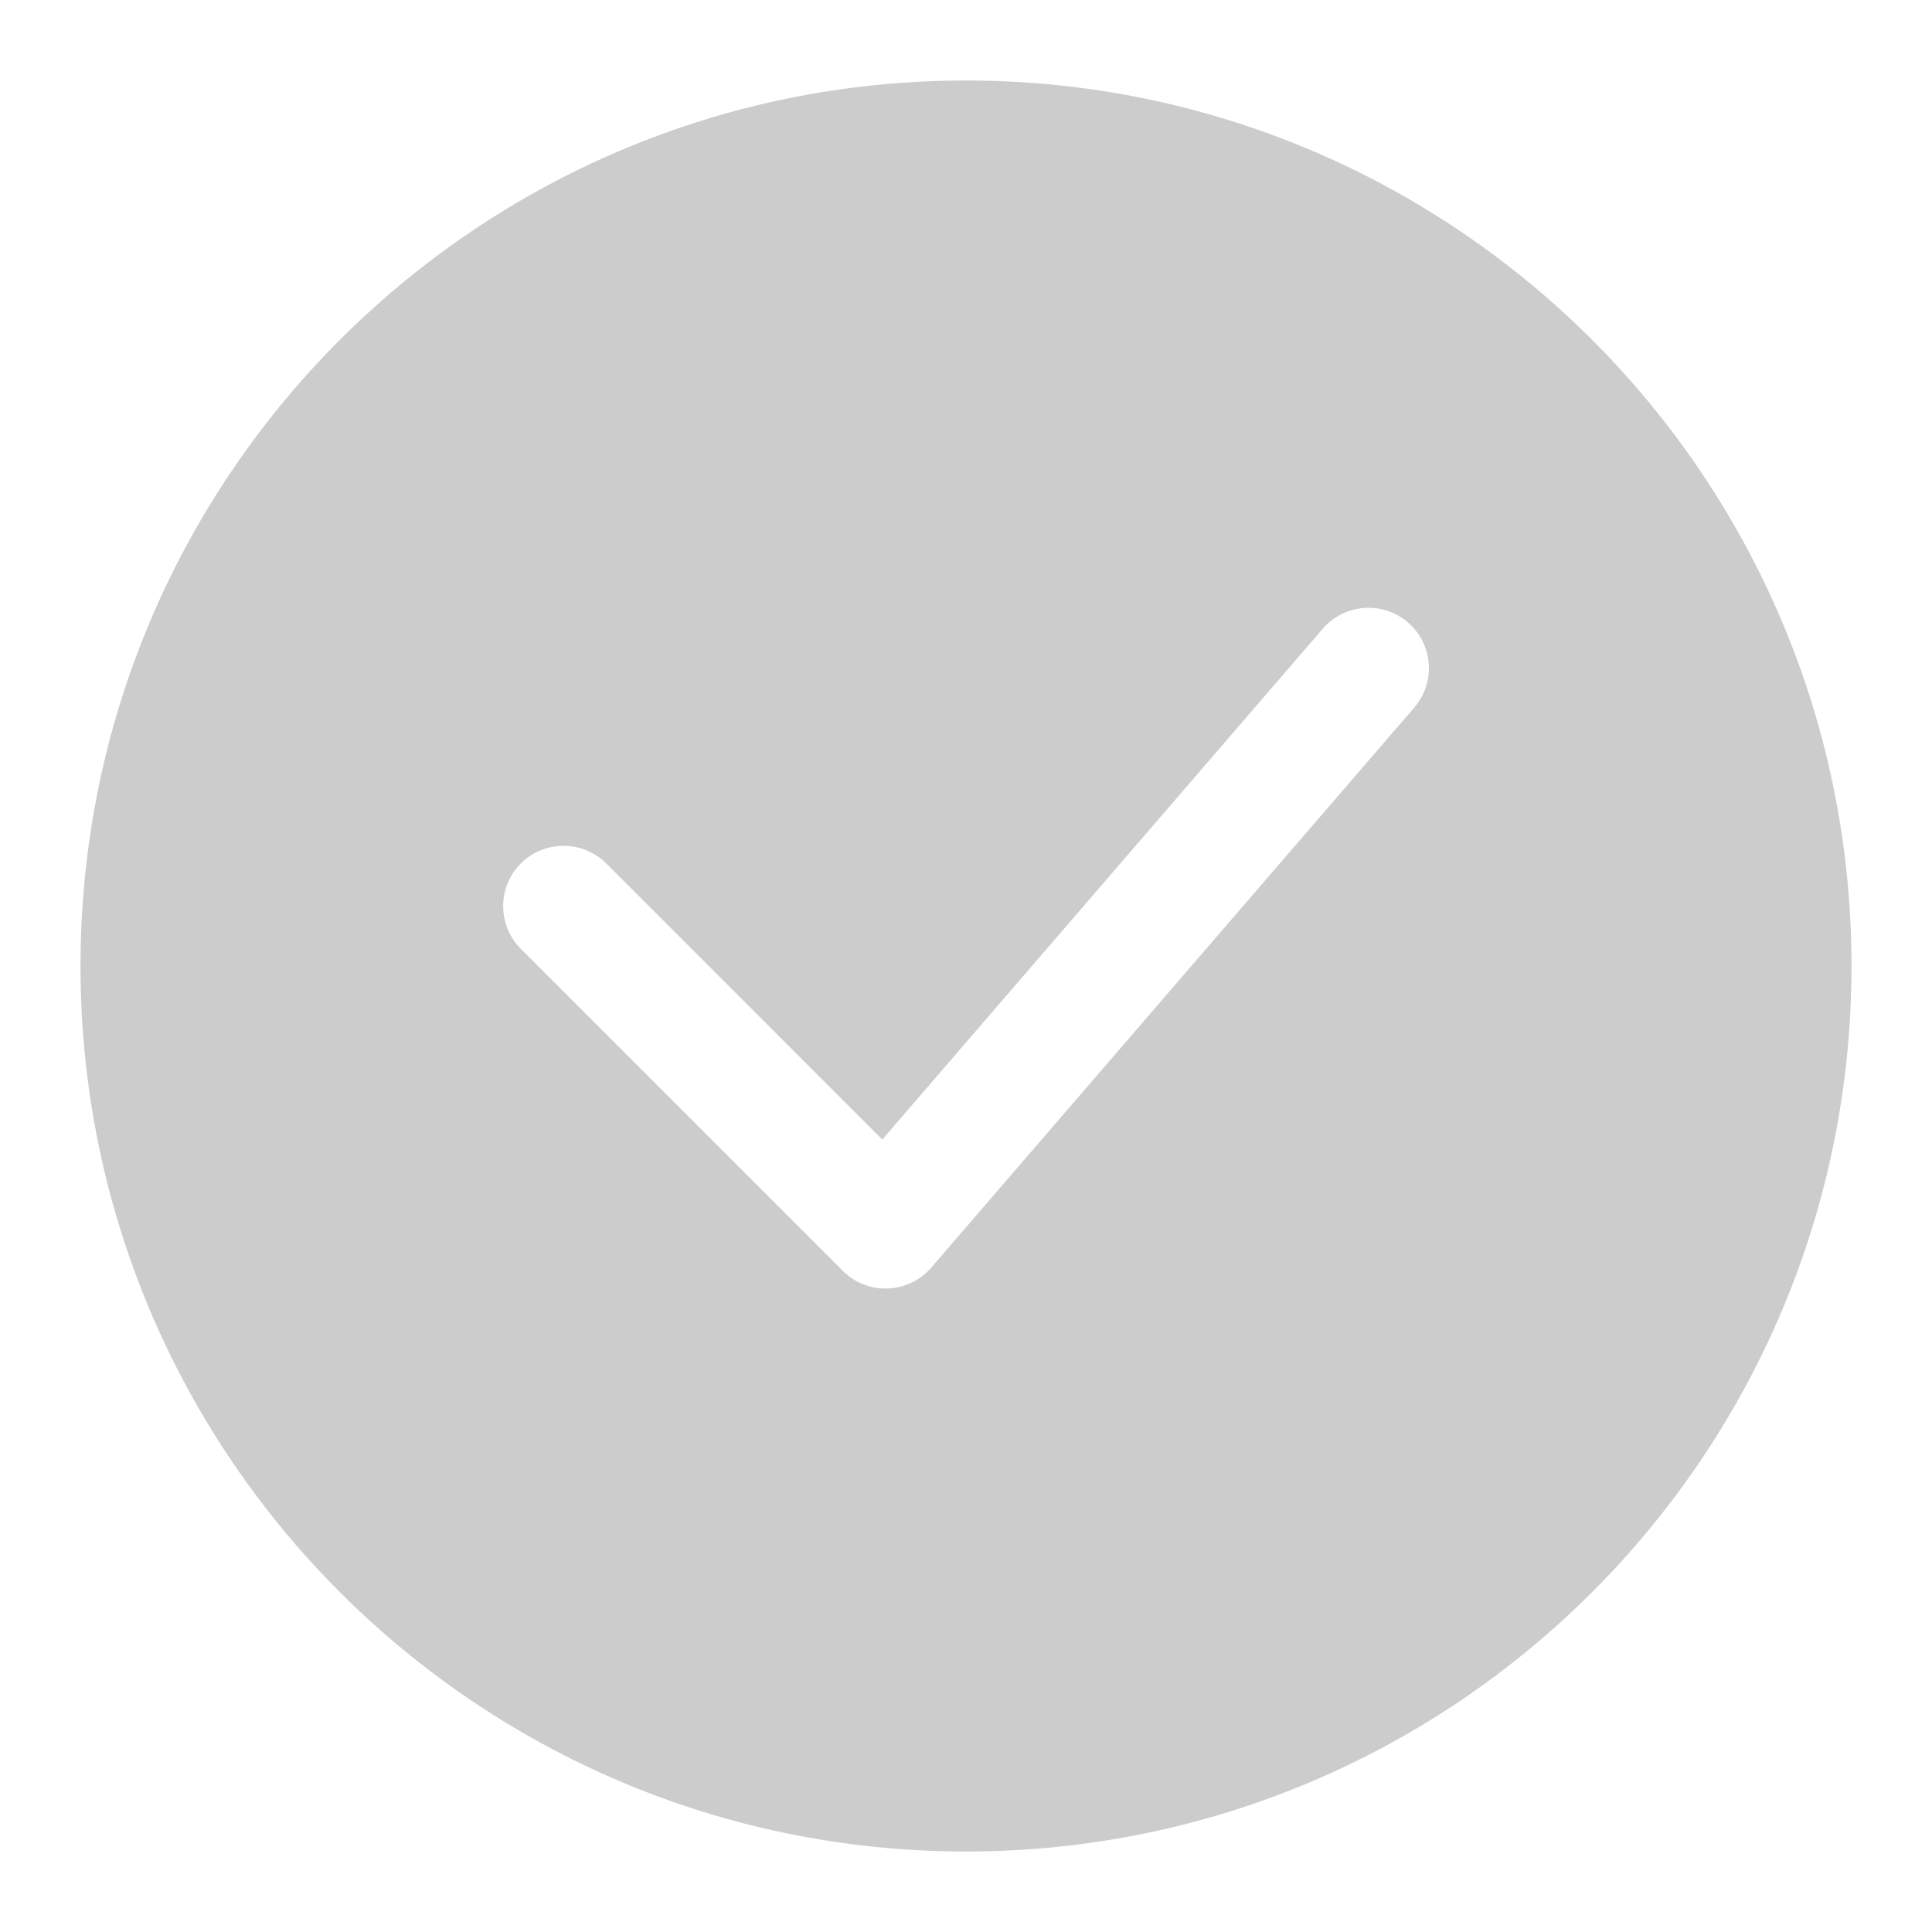 <svg width="24" height="24" viewBox="0 0 24 24" fill="none" xmlns="http://www.w3.org/2000/svg">
<path fill-rule="evenodd" clip-rule="evenodd" d="M12 23C18.075 23 23 18.075 23 12C23 5.925 18.075 1 12 1C5.925 1 1 5.925 1 12C1 18.075 5.925 23 12 23ZM17.568 8.79C17.839 8.476 17.804 8.003 17.49 7.732C17.176 7.462 16.703 7.497 16.432 7.81L10.96 14.156L7.531 10.726C7.238 10.434 6.763 10.434 6.47 10.726C6.177 11.019 6.177 11.494 6.47 11.787L10.47 15.787C10.617 15.935 10.819 16.014 11.028 16.006C11.236 15.999 11.432 15.905 11.568 15.747L17.568 8.79Z" fill="#CCCCCC"/>
</svg>
